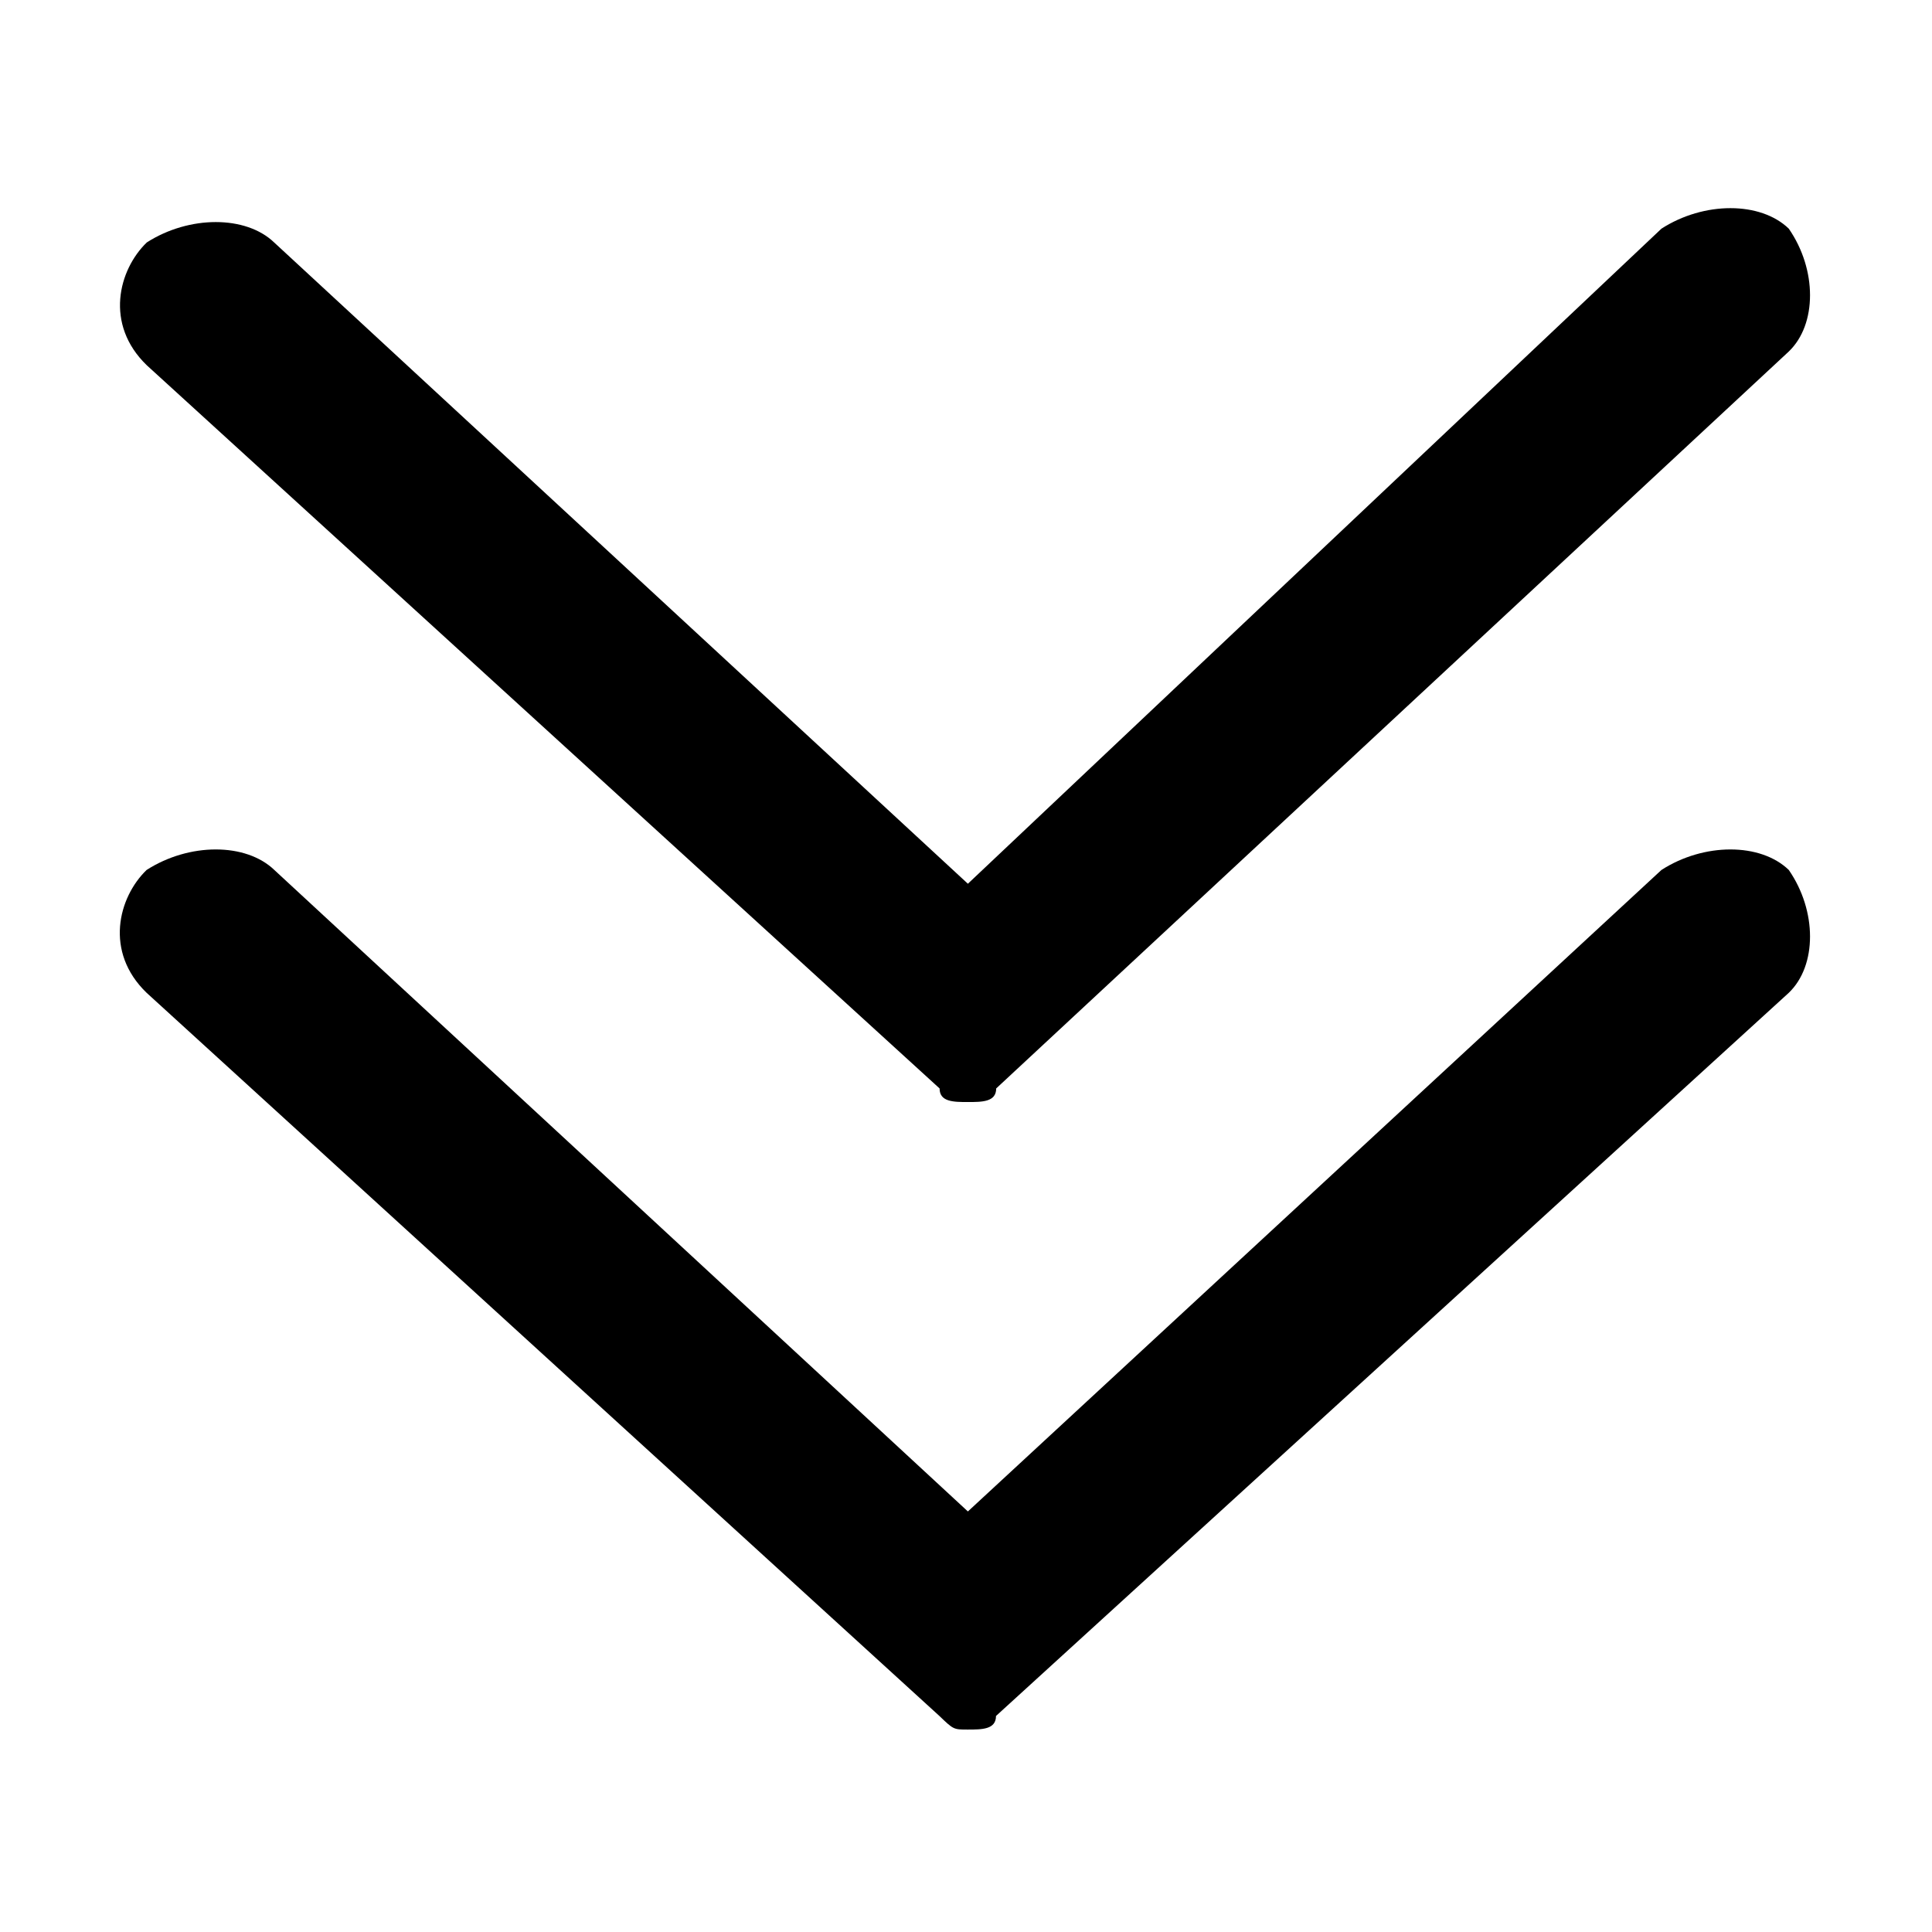 <svg viewBox="0 0 1024 1024" xmlns="http://www.w3.org/2000/svg"><path d="M145.4 461.1l367.6 340 367.6-340c22.5-14.5 52.5-14.5 67.5 0 15 21.7 15 50.7 0 65.1L527.9 909.5c0 7.2-7.5 7.2-15 7.2s-7.5 0-15-7.2L77.7 526.2c-22.5-21.7-15-50.6 0-65.1 22.6-14.5 52.6-14.5 67.7 0zM528 576.9c0 7.2-7.5 7.2-15 7.2s-15 0-15-7.2L77.8 193.6c-22.5-21.7-15-50.6 0-65.1 22.5-14.4 52.5-14.4 67.5 0L513 468.4l367.6-347.2c22.5-14.5 52.5-14.5 67.5 0 15 21.7 15 50.7 0 65.1L528 576.9zm0 0"/></svg>